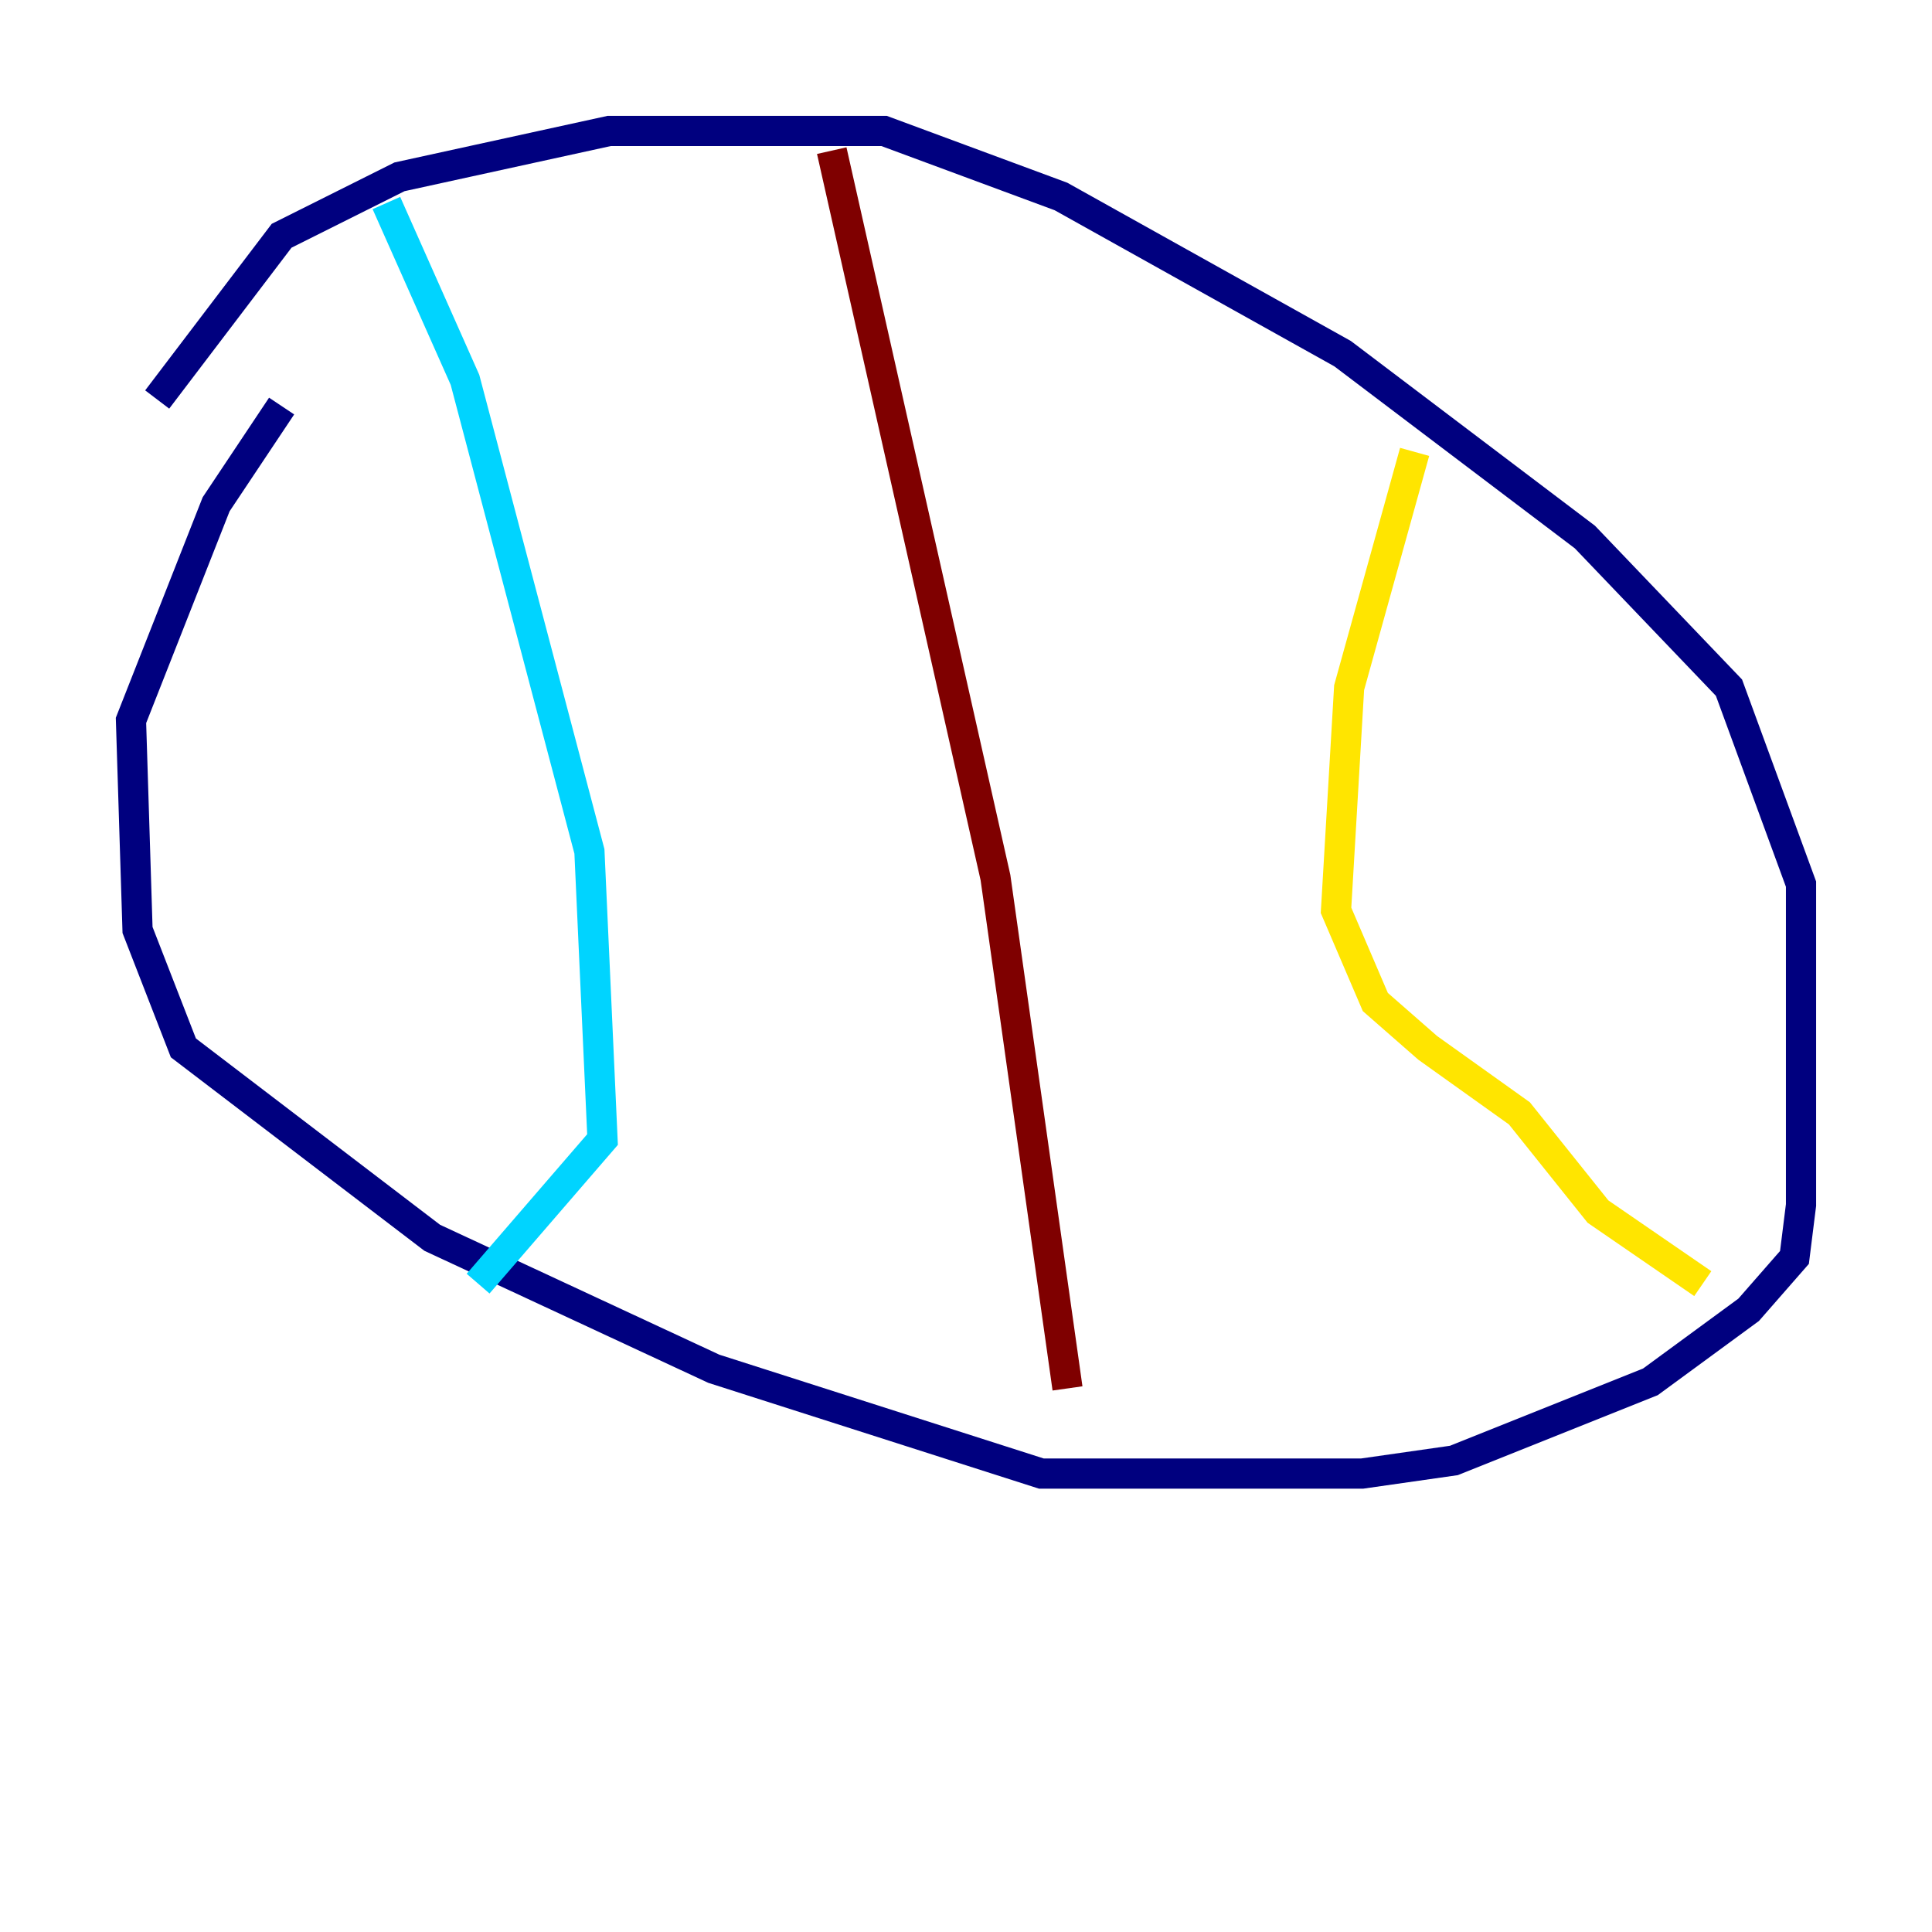 <?xml version="1.0" encoding="utf-8" ?>
<svg baseProfile="tiny" height="128" version="1.2" viewBox="0,0,128,128" width="128" xmlns="http://www.w3.org/2000/svg" xmlns:ev="http://www.w3.org/2001/xml-events" xmlns:xlink="http://www.w3.org/1999/xlink"><defs /><polyline fill="none" points="10.414,26.468 18.658,15.62 26.468,11.715 40.352,8.678 58.576,8.678 70.291,13.017 88.949,23.43 105.003,35.58 114.549,45.559 119.322,58.576 119.322,79.837 118.888,83.308 115.851,86.78 109.342,91.552 96.325,96.759 90.251,97.627 68.99,97.627 47.295,90.685 28.637,82.007 12.149,69.424 9.112,61.614 8.678,47.729 14.319,33.41 18.658,26.902" stroke="#00007f" stroke-width="2" /><polyline fill="none" points="25.6,13.451 30.807,25.166 39.051,56.407 39.919,75.498 31.675,85.044" stroke="#00d4ff" stroke-width="2" /><polyline fill="none" points="93.722,29.939 89.383,45.559 88.515,60.312 91.119,66.386 94.59,69.424 100.664,73.763 105.871,80.271 112.814,85.044" stroke="#ffe500" stroke-width="2" /><polyline fill="none" points="55.105,9.98 65.953,58.142 70.725,91.986" stroke="#7f0000" stroke-width="2" /></svg>